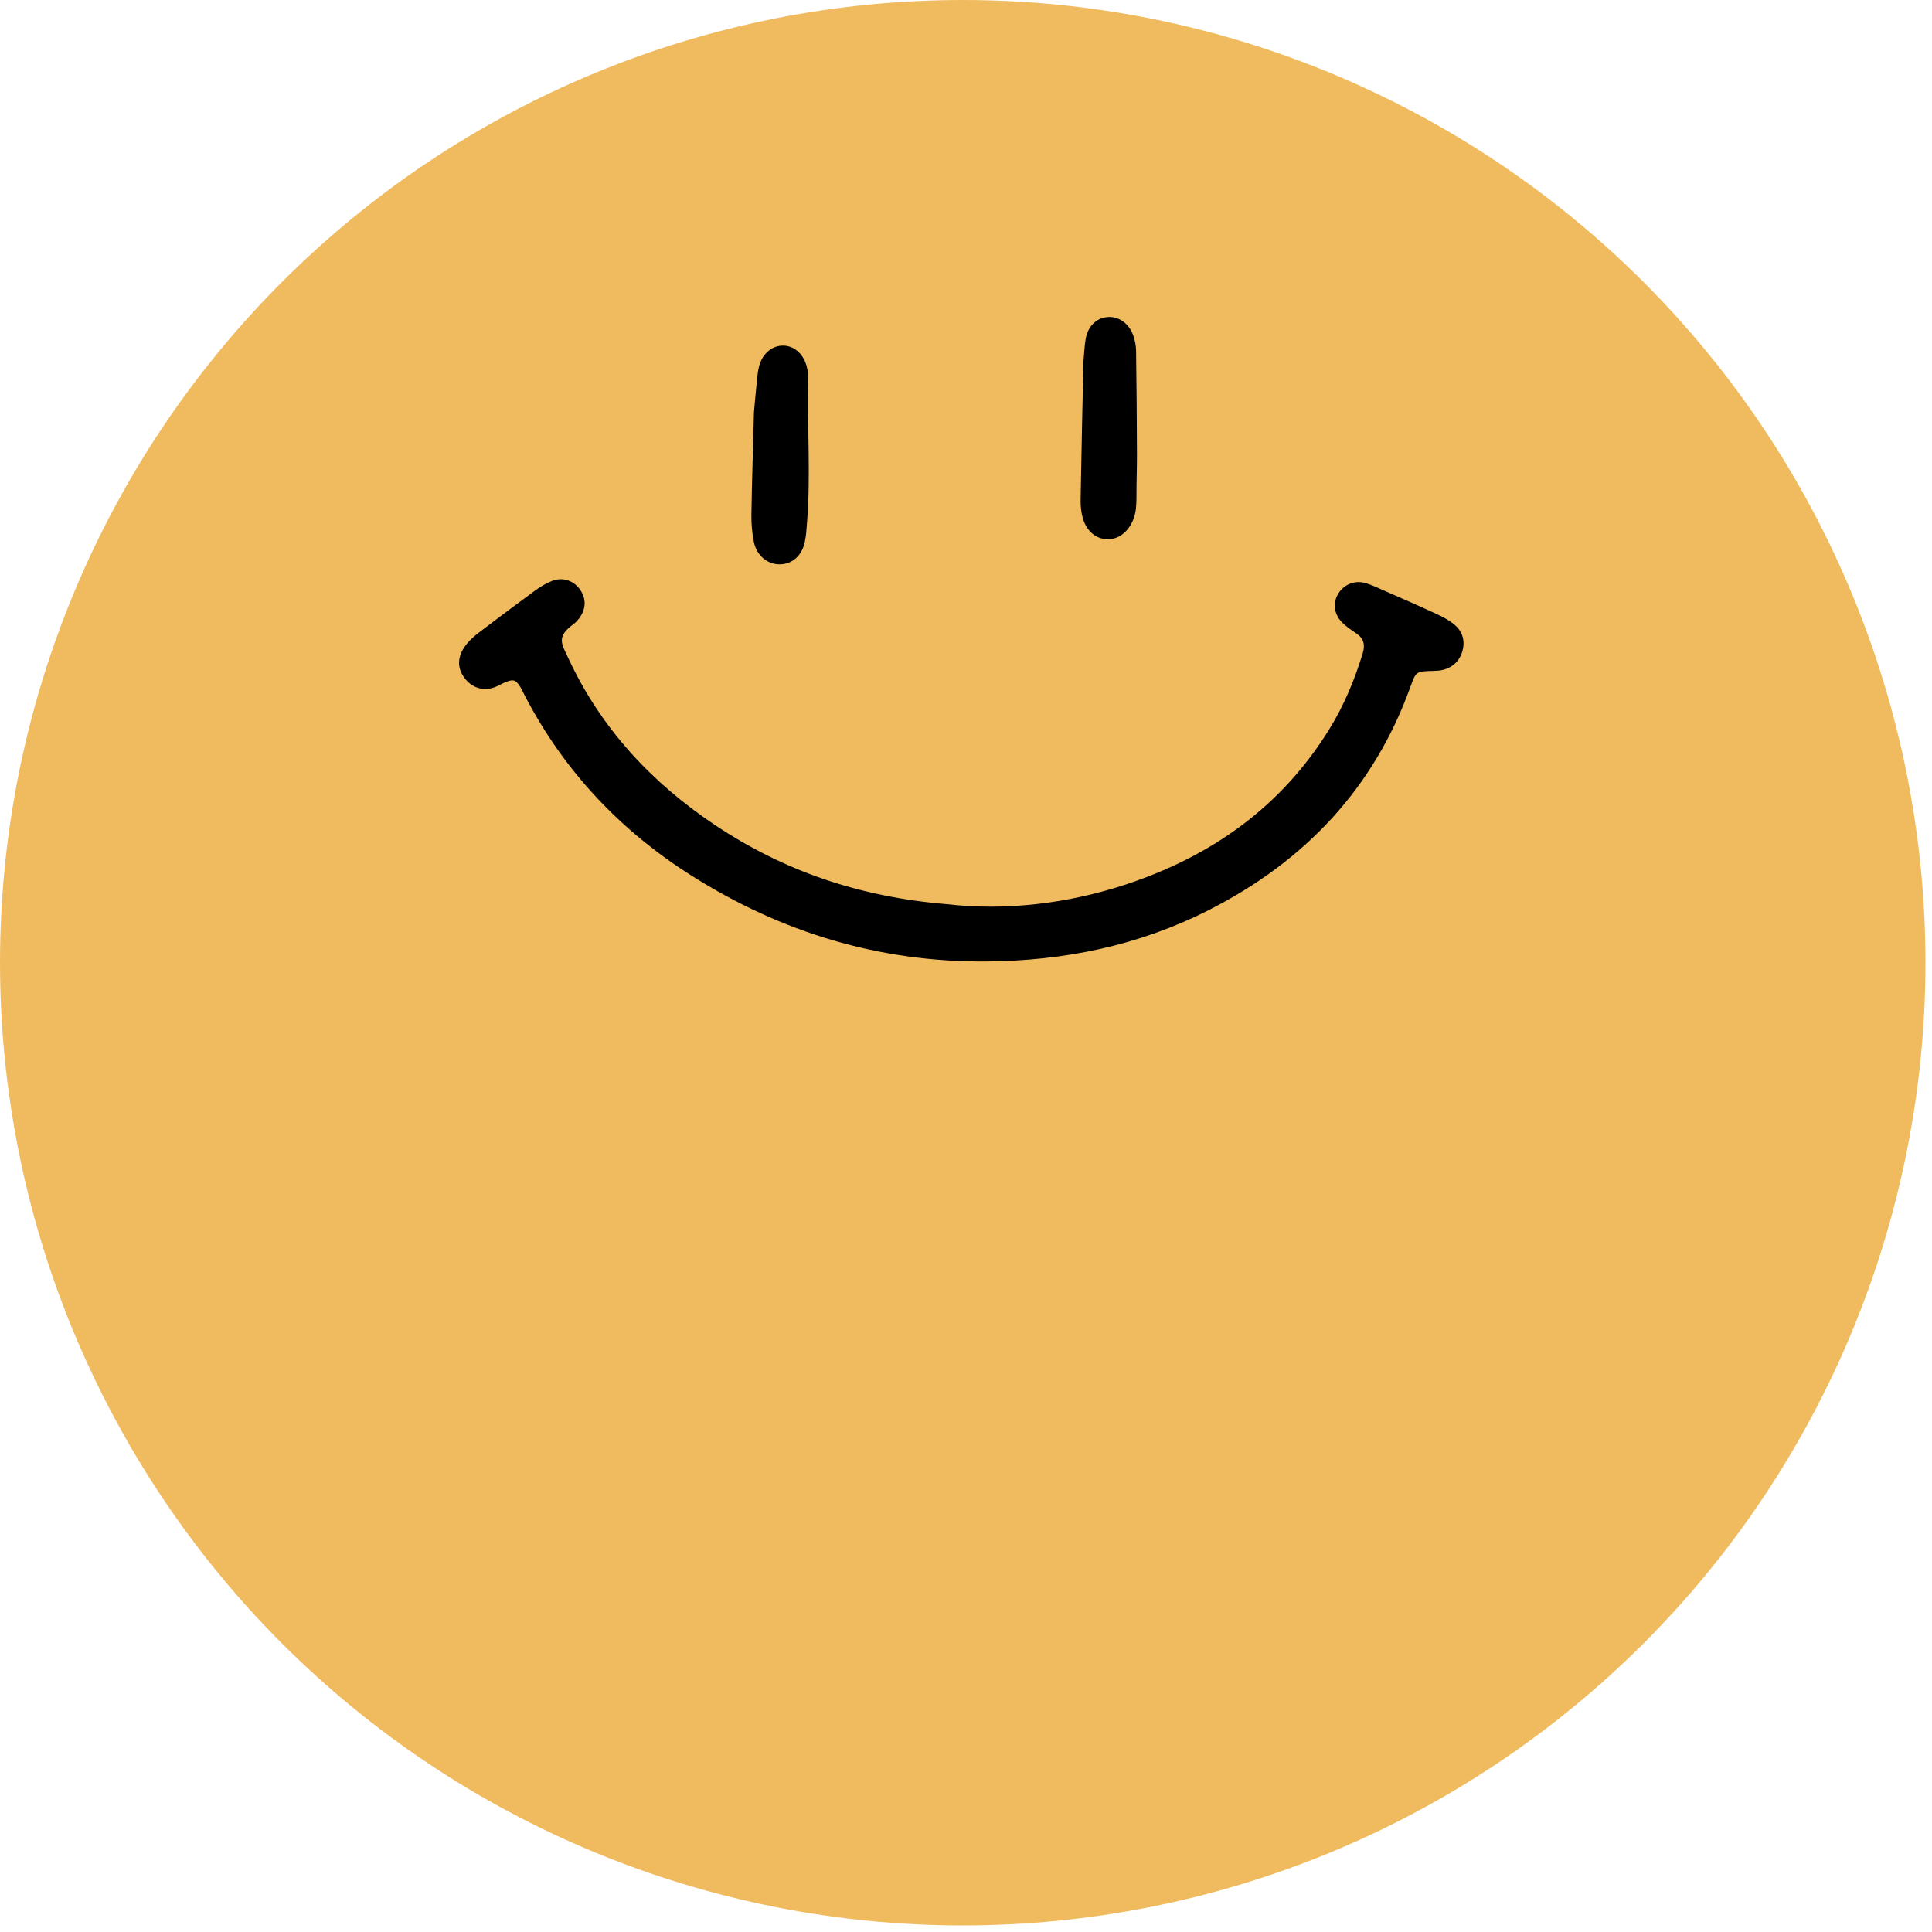 <svg xmlns="http://www.w3.org/2000/svg" xmlns:xlink="http://www.w3.org/1999/xlink" width="591" zoomAndPan="magnify" viewBox="0 0 443.25 443.25" height="591" preserveAspectRatio="xMidYMid meet" version="1.0"><defs><clipPath id="a4d7f8edd3"><path d="M 0 0 L 442.5 0 L 442.5 442.5 L 0 442.5 Z M 0 0 " clip-rule="nonzero"/></clipPath><clipPath id="cb85eac955"><path d="M 0 0 L 441.754 0 L 441.754 441.754 L 0 441.754 Z M 0 0 " clip-rule="nonzero"/></clipPath><clipPath id="2dd81193fa"><path d="M 105 72 L 336 72 L 336 221 L 105 221 Z M 105 72 " clip-rule="nonzero"/></clipPath><clipPath id="253edc28f2"><path d="M 113.434 59.129 L 342.305 80.449 L 328.137 232.531 L 99.27 211.215 Z M 113.434 59.129 " clip-rule="nonzero"/></clipPath><clipPath id="6534e1d928"><path d="M 113.434 59.129 L 342.305 80.449 L 328.137 232.531 L 99.27 211.215 Z M 113.434 59.129 " clip-rule="nonzero"/></clipPath><clipPath id="464d5cf10f"><path d="M 113.434 59.129 L 342.305 80.449 L 328.137 232.531 L 99.27 211.215 Z M 113.434 59.129 " clip-rule="nonzero"/></clipPath></defs><g clip-path="url(#cb85eac955)"><path fill="#f0bb5f" d="M 441.746 220.871 C 441.746 224.488 441.656 228.102 441.48 231.711 C 441.301 235.32 441.035 238.926 440.684 242.523 C 440.328 246.121 439.887 249.707 439.355 253.281 C 438.824 256.855 438.207 260.418 437.5 263.965 C 436.797 267.508 436.004 271.035 435.125 274.539 C 434.25 278.047 433.285 281.531 432.234 284.988 C 431.188 288.449 430.051 291.879 428.836 295.281 C 427.617 298.688 426.316 302.059 424.934 305.398 C 423.551 308.738 422.086 312.039 420.539 315.309 C 418.996 318.574 417.371 321.805 415.664 324.992 C 413.961 328.18 412.18 331.324 410.32 334.426 C 408.465 337.523 406.531 340.578 404.523 343.582 C 402.516 346.59 400.434 349.543 398.281 352.445 C 396.125 355.352 393.902 358.199 391.609 360.992 C 389.316 363.789 386.957 366.523 384.527 369.203 C 382.102 371.879 379.609 374.496 377.055 377.055 C 374.496 379.609 371.879 382.102 369.203 384.527 C 366.523 386.957 363.789 389.316 360.992 391.609 C 358.199 393.902 355.352 396.125 352.445 398.281 C 349.543 400.434 346.59 402.516 343.582 404.523 C 340.578 406.531 337.523 408.465 334.426 410.32 C 331.324 412.18 328.18 413.961 324.992 415.664 C 321.805 417.371 318.574 418.996 315.309 420.539 C 312.039 422.086 308.738 423.551 305.398 424.934 C 302.059 426.316 298.688 427.617 295.281 428.836 C 291.879 430.051 288.449 431.188 284.988 432.234 C 281.531 433.285 278.047 434.25 274.539 435.125 C 271.035 436.004 267.508 436.797 263.965 437.5 C 260.418 438.207 256.855 438.824 253.281 439.355 C 249.707 439.887 246.121 440.328 242.523 440.684 C 238.926 441.035 235.32 441.301 231.711 441.48 C 228.102 441.656 224.488 441.746 220.871 441.746 C 217.258 441.746 213.645 441.656 210.035 441.48 C 206.426 441.301 202.82 441.035 199.223 440.684 C 195.625 440.328 192.039 439.887 188.465 439.355 C 184.887 438.824 181.328 438.207 177.781 437.5 C 174.238 436.797 170.711 436.004 167.207 435.125 C 163.699 434.25 160.215 433.285 156.758 432.234 C 153.297 431.188 149.867 430.051 146.465 428.836 C 143.059 427.617 139.688 426.316 136.348 424.934 C 133.008 423.551 129.707 422.086 126.438 420.539 C 123.168 418.996 119.941 417.371 116.754 415.664 C 113.566 413.961 110.422 412.18 107.32 410.32 C 104.223 408.465 101.168 406.531 98.164 404.523 C 95.156 402.516 92.203 400.434 89.301 398.281 C 86.395 396.125 83.547 393.902 80.754 391.609 C 77.957 389.316 75.223 386.957 72.543 384.527 C 69.867 382.102 67.25 379.609 64.691 377.055 C 62.137 374.496 59.645 371.879 57.219 369.203 C 54.789 366.523 52.43 363.789 50.137 360.992 C 47.844 358.199 45.621 355.352 43.465 352.445 C 41.312 349.543 39.23 346.59 37.223 343.582 C 35.215 340.578 33.281 337.523 31.426 334.426 C 29.566 331.324 27.785 328.18 26.082 324.992 C 24.375 321.805 22.75 318.574 21.207 315.309 C 19.66 312.039 18.195 308.738 16.812 305.398 C 15.43 302.059 14.129 298.688 12.91 295.281 C 11.695 291.879 10.559 288.449 9.512 284.988 C 8.461 281.531 7.496 278.047 6.621 274.539 C 5.742 271.035 4.949 267.508 4.242 263.965 C 3.539 260.418 2.922 256.855 2.391 253.281 C 1.859 249.707 1.418 246.121 1.062 242.523 C 0.711 238.926 0.445 235.32 0.266 231.711 C 0.09 228.102 0 224.488 0 220.871 C 0 217.258 0.09 213.645 0.266 210.035 C 0.445 206.426 0.711 202.82 1.062 199.223 C 1.418 195.625 1.859 192.039 2.391 188.465 C 2.922 184.887 3.539 181.328 4.242 177.781 C 4.949 174.238 5.742 170.711 6.621 167.207 C 7.496 163.699 8.461 160.215 9.512 156.758 C 10.559 153.297 11.695 149.867 12.91 146.465 C 14.129 143.059 15.43 139.688 16.812 136.348 C 18.195 133.008 19.66 129.707 21.207 126.438 C 22.75 123.168 24.375 119.941 26.082 116.754 C 27.785 113.566 29.566 110.422 31.426 107.32 C 33.281 104.223 35.215 101.168 37.223 98.164 C 39.23 95.156 41.312 92.203 43.465 89.301 C 45.621 86.395 47.844 83.547 50.137 80.754 C 52.43 77.957 54.789 75.223 57.219 72.543 C 59.645 69.867 62.137 67.25 64.691 64.691 C 67.25 62.137 69.867 59.645 72.543 57.219 C 75.223 54.789 77.957 52.43 80.754 50.137 C 83.547 47.844 86.395 45.621 89.301 43.465 C 92.203 41.312 95.156 39.23 98.164 37.223 C 101.168 35.215 104.223 33.281 107.32 31.426 C 110.422 29.566 113.566 27.785 116.754 26.082 C 119.941 24.375 123.168 22.75 126.438 21.207 C 129.707 19.66 133.008 18.195 136.348 16.812 C 139.688 15.43 143.059 14.129 146.465 12.91 C 149.867 11.695 153.297 10.559 156.758 9.512 C 160.215 8.461 163.699 7.496 167.207 6.621 C 170.711 5.742 174.238 4.949 177.781 4.242 C 181.328 3.539 184.887 2.922 188.465 2.391 C 192.039 1.859 195.625 1.418 199.223 1.062 C 202.82 0.711 206.426 0.445 210.035 0.266 C 213.645 0.09 217.258 0 220.871 0 C 224.488 0 228.102 0.09 231.711 0.266 C 235.32 0.445 238.926 0.711 242.523 1.062 C 246.121 1.418 249.707 1.859 253.281 2.391 C 256.855 2.922 260.418 3.539 263.965 4.242 C 267.508 4.949 271.035 5.742 274.539 6.621 C 278.047 7.496 281.531 8.461 284.988 9.512 C 288.449 10.559 291.879 11.695 295.281 12.91 C 298.688 14.129 302.059 15.43 305.398 16.812 C 308.738 18.195 312.039 19.66 315.309 21.207 C 318.574 22.75 321.805 24.375 324.992 26.082 C 328.18 27.785 331.324 29.566 334.426 31.426 C 337.523 33.281 340.578 35.215 343.582 37.223 C 346.59 39.23 349.543 41.312 352.445 43.465 C 355.352 45.621 358.199 47.844 360.992 50.137 C 363.789 52.43 366.523 54.789 369.203 57.219 C 371.879 59.645 374.496 62.137 377.055 64.691 C 379.609 67.25 382.102 69.867 384.527 72.543 C 386.957 75.223 389.316 77.957 391.609 80.754 C 393.902 83.547 396.125 86.395 398.281 89.301 C 400.434 92.203 402.516 95.156 404.523 98.164 C 406.531 101.168 408.465 104.223 410.32 107.32 C 412.18 110.422 413.961 113.566 415.664 116.754 C 417.371 119.941 418.996 123.168 420.539 126.438 C 422.086 129.707 423.551 133.008 424.934 136.348 C 426.316 139.688 427.617 143.059 428.836 146.465 C 430.051 149.867 431.188 153.297 432.234 156.758 C 433.285 160.215 434.25 163.699 435.125 167.207 C 436.004 170.711 436.797 174.238 437.5 177.781 C 438.207 181.328 438.824 184.887 439.355 188.465 C 439.887 192.039 440.328 195.625 440.684 199.223 C 441.035 202.82 441.301 206.426 441.48 210.035 C 441.656 213.645 441.746 217.258 441.746 220.871 Z M 441.746 220.871 " fill-opacity="1" fill-rule="nonzero"/></g><g clip-path="url(#2dd81193fa)"><g clip-path="url(#253edc28f2)"><g clip-path="url(#6534e1d928)"><g clip-path="url(#464d5cf10f)"><path fill="#000000" d="M 217.156 207.434 C 230.43 208.973 244.715 207.449 258.613 202.816 C 278.086 196.324 294.004 185.051 304.953 167.332 C 308.332 161.879 310.781 156.008 312.645 149.879 C 313.223 147.988 312.902 146.492 311.203 145.336 C 310.086 144.59 308.949 143.828 307.992 142.887 C 306.129 141.051 305.754 138.586 306.844 136.527 C 308.035 134.246 310.621 133.027 313.215 133.754 C 314.867 134.227 316.441 135.016 318.023 135.707 C 321.91 137.406 325.797 139.105 329.637 140.883 C 331.031 141.523 332.414 142.273 333.598 143.23 C 335.352 144.66 336.113 146.648 335.621 148.934 C 335.078 151.398 333.531 153.027 331.074 153.684 C 330.34 153.871 329.551 153.906 328.785 153.922 C 324.914 154.035 324.867 154.004 323.59 157.566 C 315.18 180.93 299.324 197.598 277.461 208.727 C 261.355 216.93 244.172 220.465 226.141 220.586 C 201.715 220.75 179.352 213.941 158.844 201.016 C 142.387 190.656 129.355 176.883 120.344 159.477 C 120.078 158.965 119.836 158.434 119.559 157.922 C 118.398 155.934 117.848 155.723 115.871 156.547 C 114.988 156.914 114.164 157.457 113.254 157.746 C 110.668 158.574 108.262 157.758 106.602 155.586 C 104.949 153.414 104.895 150.992 106.465 148.578 C 107.539 146.93 109.055 145.734 110.605 144.566 C 114.602 141.551 118.602 138.523 122.656 135.559 C 123.891 134.668 125.227 133.832 126.637 133.281 C 129.16 132.293 131.773 133.25 133.203 135.449 C 134.547 137.504 134.426 139.852 132.832 141.914 C 132.473 142.363 132.082 142.812 131.625 143.148 C 127.57 146.121 128.824 147.625 130.414 151.062 C 137.883 167.109 149.473 179.547 164.008 189.27 C 179.695 199.742 197.02 205.773 217.156 207.434 Z M 172.977 94.555 C 173.242 91.703 173.414 89.594 173.645 87.488 C 173.766 86.336 173.852 85.164 174.145 84.062 C 174.926 81.039 177.242 79.176 179.871 79.301 C 182.461 79.422 184.59 81.512 185.191 84.559 C 185.34 85.301 185.449 86.086 185.426 86.852 C 185.156 97.828 186.02 108.828 185.156 119.797 C 185.035 121.344 184.965 122.891 184.629 124.391 C 183.957 127.473 181.832 129.34 179.133 129.465 C 176.285 129.613 173.66 127.617 172.977 124.422 C 172.539 122.363 172.367 120.211 172.391 118.102 C 172.516 110.012 172.785 101.922 172.977 94.555 Z M 248.562 83.074 C 248.738 81.195 248.781 79.453 249.086 77.742 C 249.594 74.875 251.484 73.023 253.957 72.758 C 256.586 72.465 259.066 74.18 260.031 77.086 C 260.402 78.164 260.633 79.34 260.648 80.484 C 260.758 88.391 260.82 96.289 260.848 104.188 C 260.859 107.453 260.723 110.734 260.734 114.012 C 260.727 115.762 260.676 117.48 260.027 119.133 C 258.859 122.062 256.602 123.793 254.004 123.711 C 251.387 123.637 249.195 121.793 248.379 118.715 C 248.039 117.434 247.891 116.059 247.918 114.727 C 248.094 104.129 248.34 93.535 248.562 83.074 Z M 248.562 83.074 " fill-opacity="1" fill-rule="nonzero"/></g></g></g></g></svg>